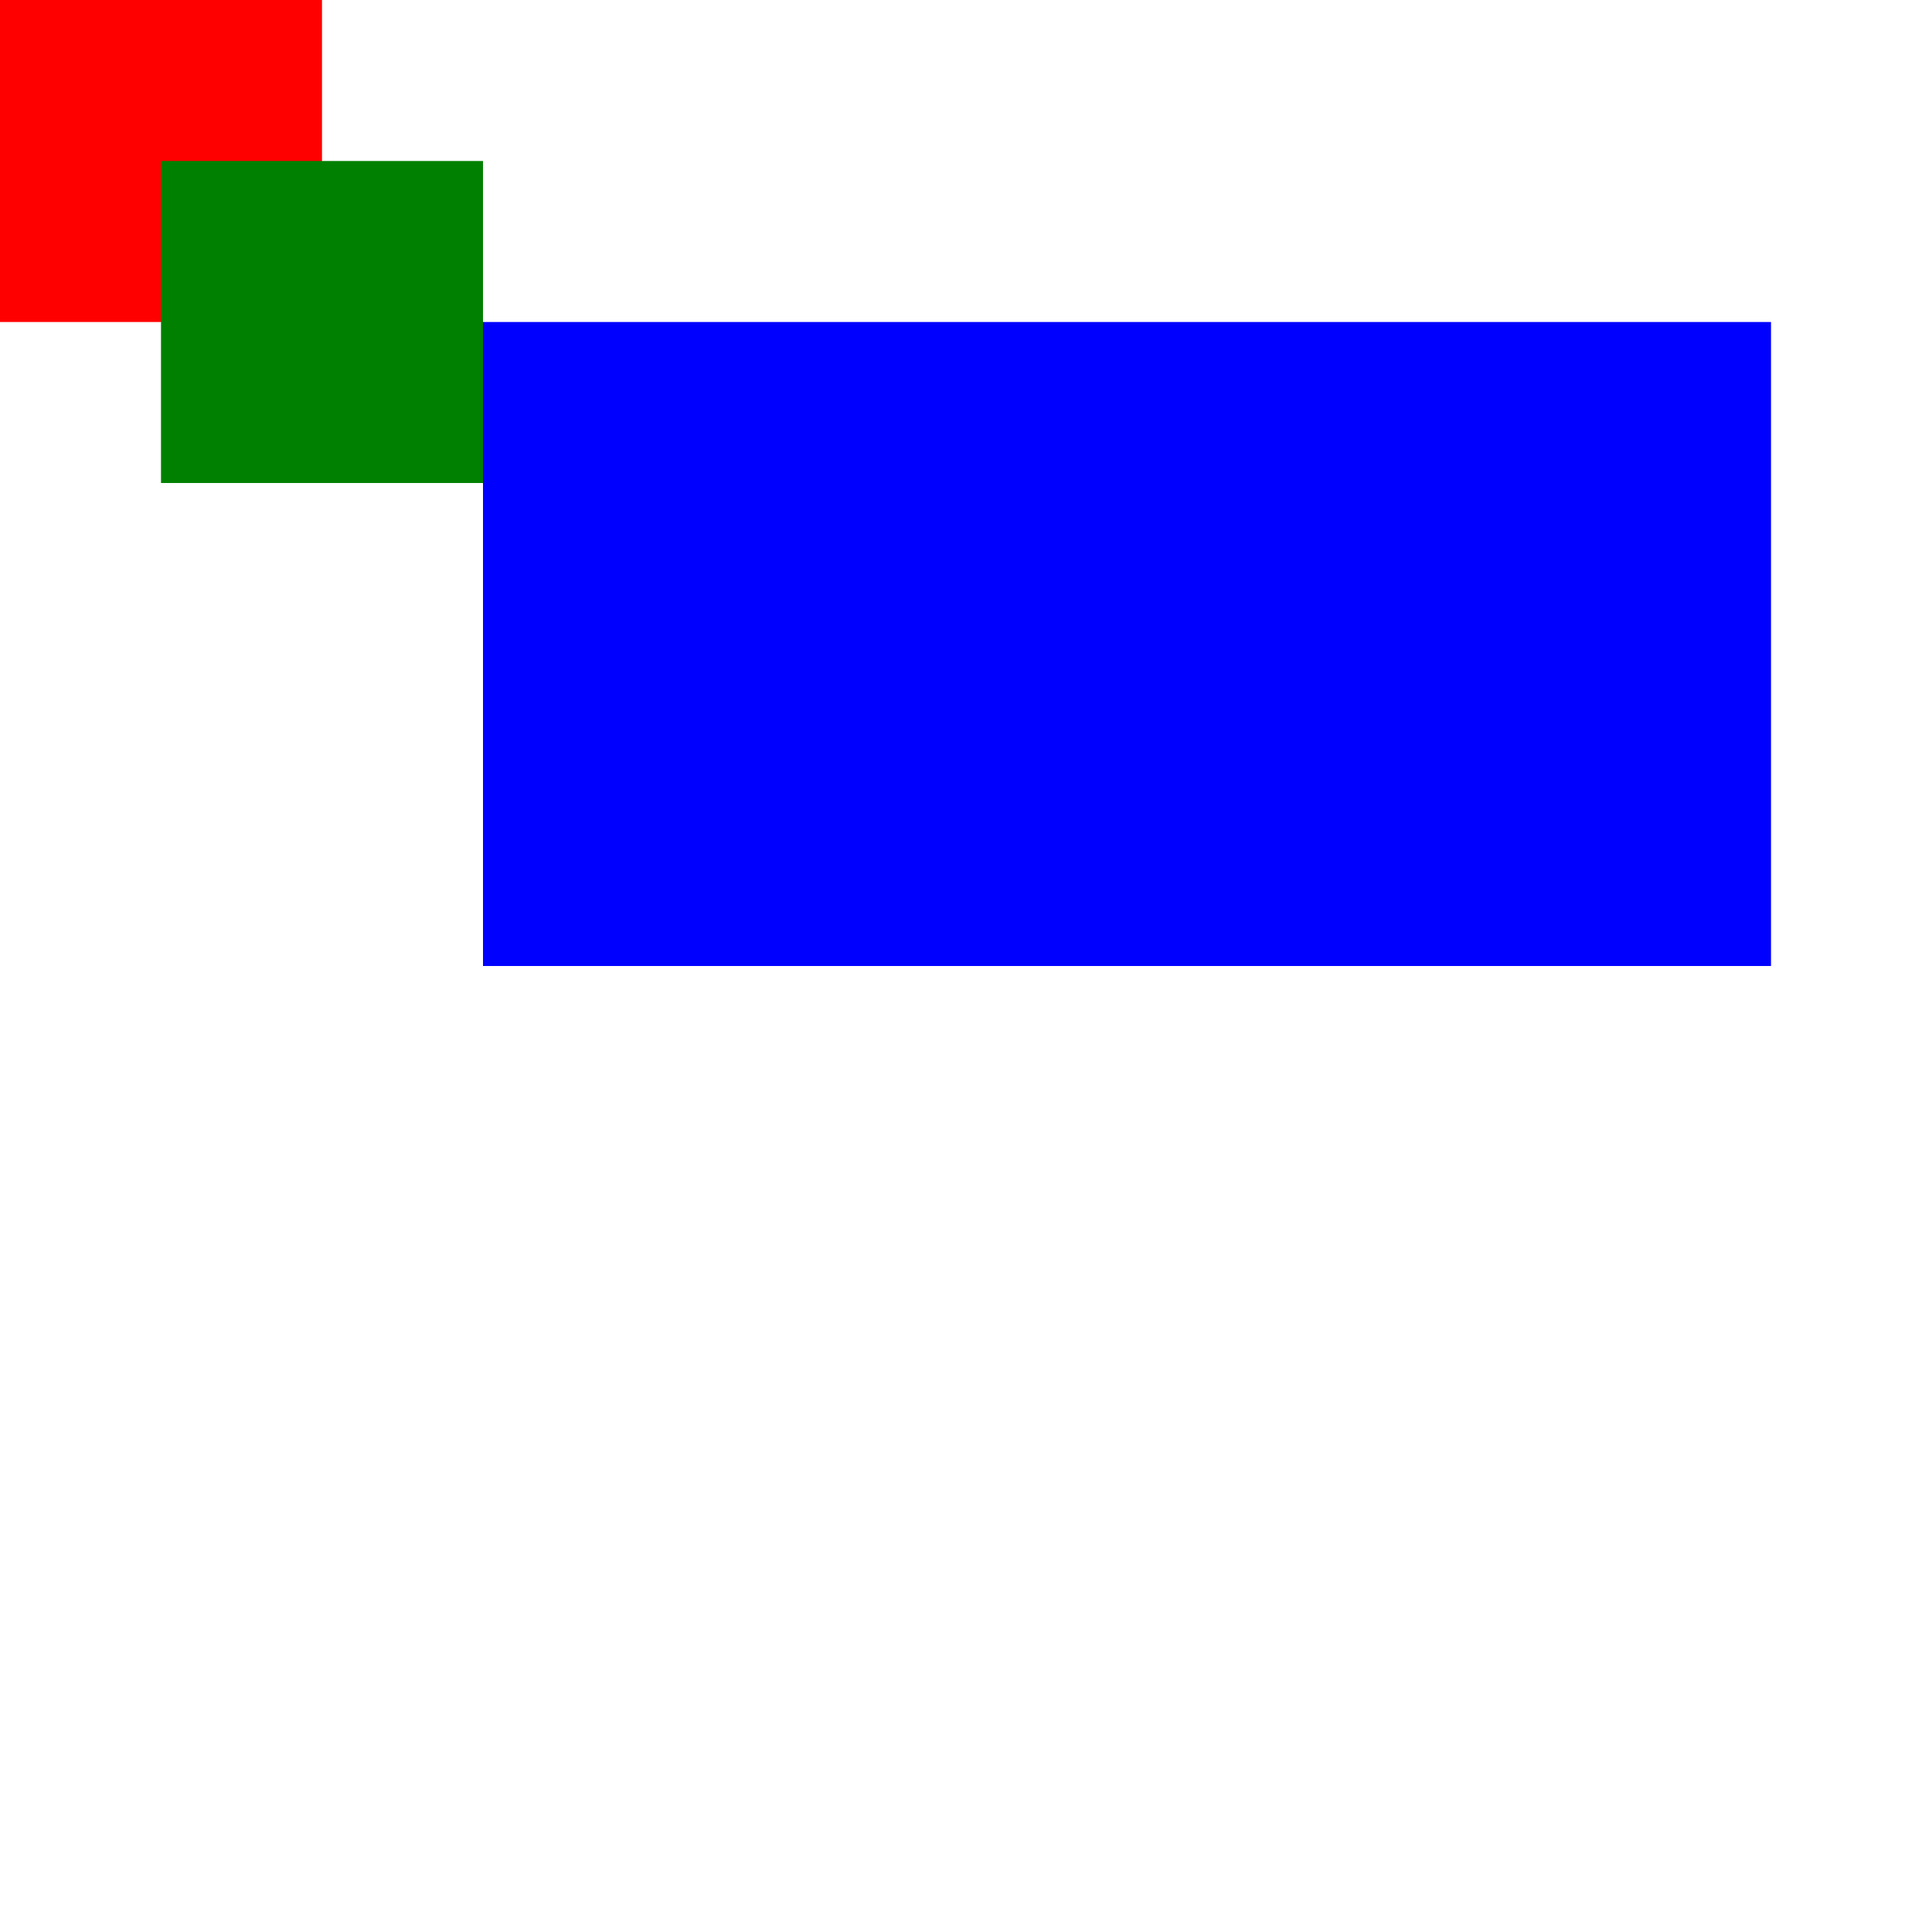 <svg xmlns="http://www.w3.org/2000/svg" xmlns:xlink="http://www.w3.org/1999/xlink" width="300" height="300">
    <symbol id="shape1" preserveAspectRatio="xMinYMin meet" viewBox="0 0 50 100">
        <rect x="0" y="0" width="50" height="50" style="fill:green;"/>
    </symbol>
    <symbol id="shape2" preserveAspectRatio="xMinYMin slice" viewBox="0 0 50 100" >
        <rect x="0" y="0" width="50" height="50" style="fill:blue"/>
    </symbol>

    <rect x="0" y="0" width="50" height="50" fill="red" />
    <use xlink:href="#shape1" x="25" y="25" width="200" height="100"/>
    <use xlink:href="#shape2" x="75" y="50" width="200" height="100"/>
</svg>